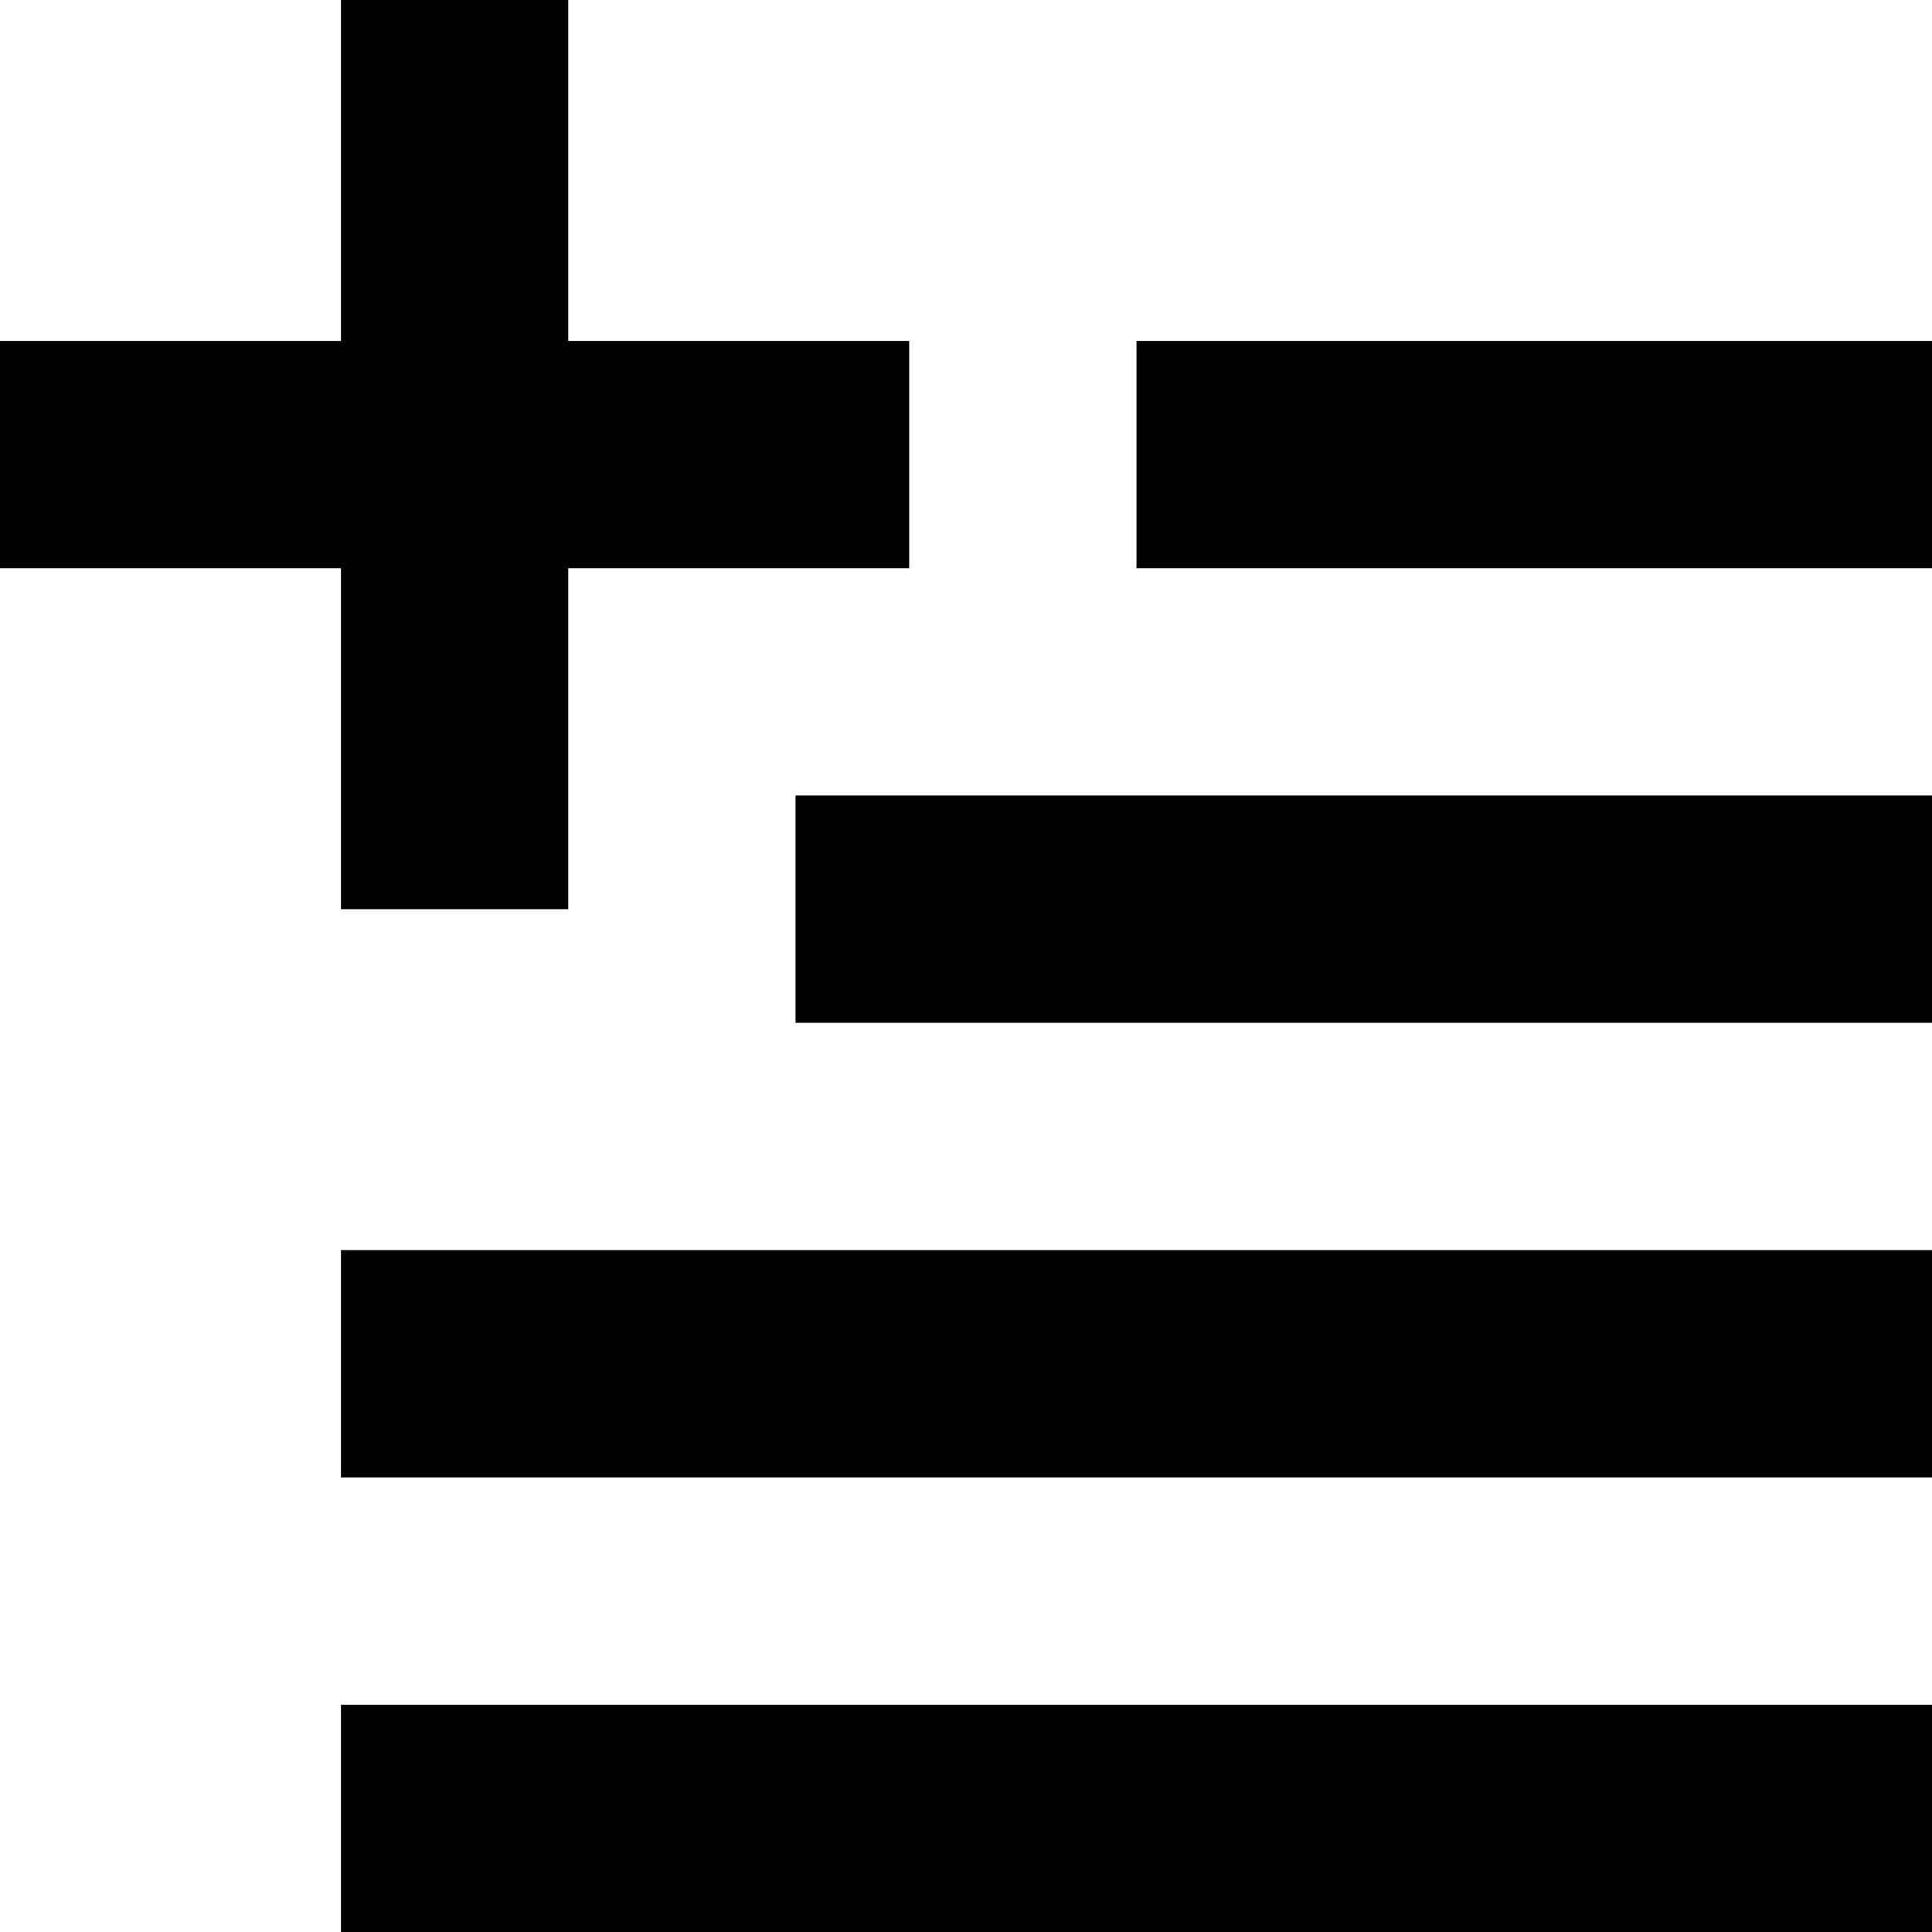 <svg width="17" height="17" viewBox="0 0 17 17" fill="none" xmlns="http://www.w3.org/2000/svg">
<path d="M0 5H8V3H0V5ZM3 -5.96046e-08L3 8L5 8L5 5.96046e-08L3 -5.96046e-08ZM10 5H17V3H10V5ZM3 17H17V15H3V17ZM3 13H17V11H3V13ZM7 9H17V7H7V9Z" fill="black"/>
</svg>
